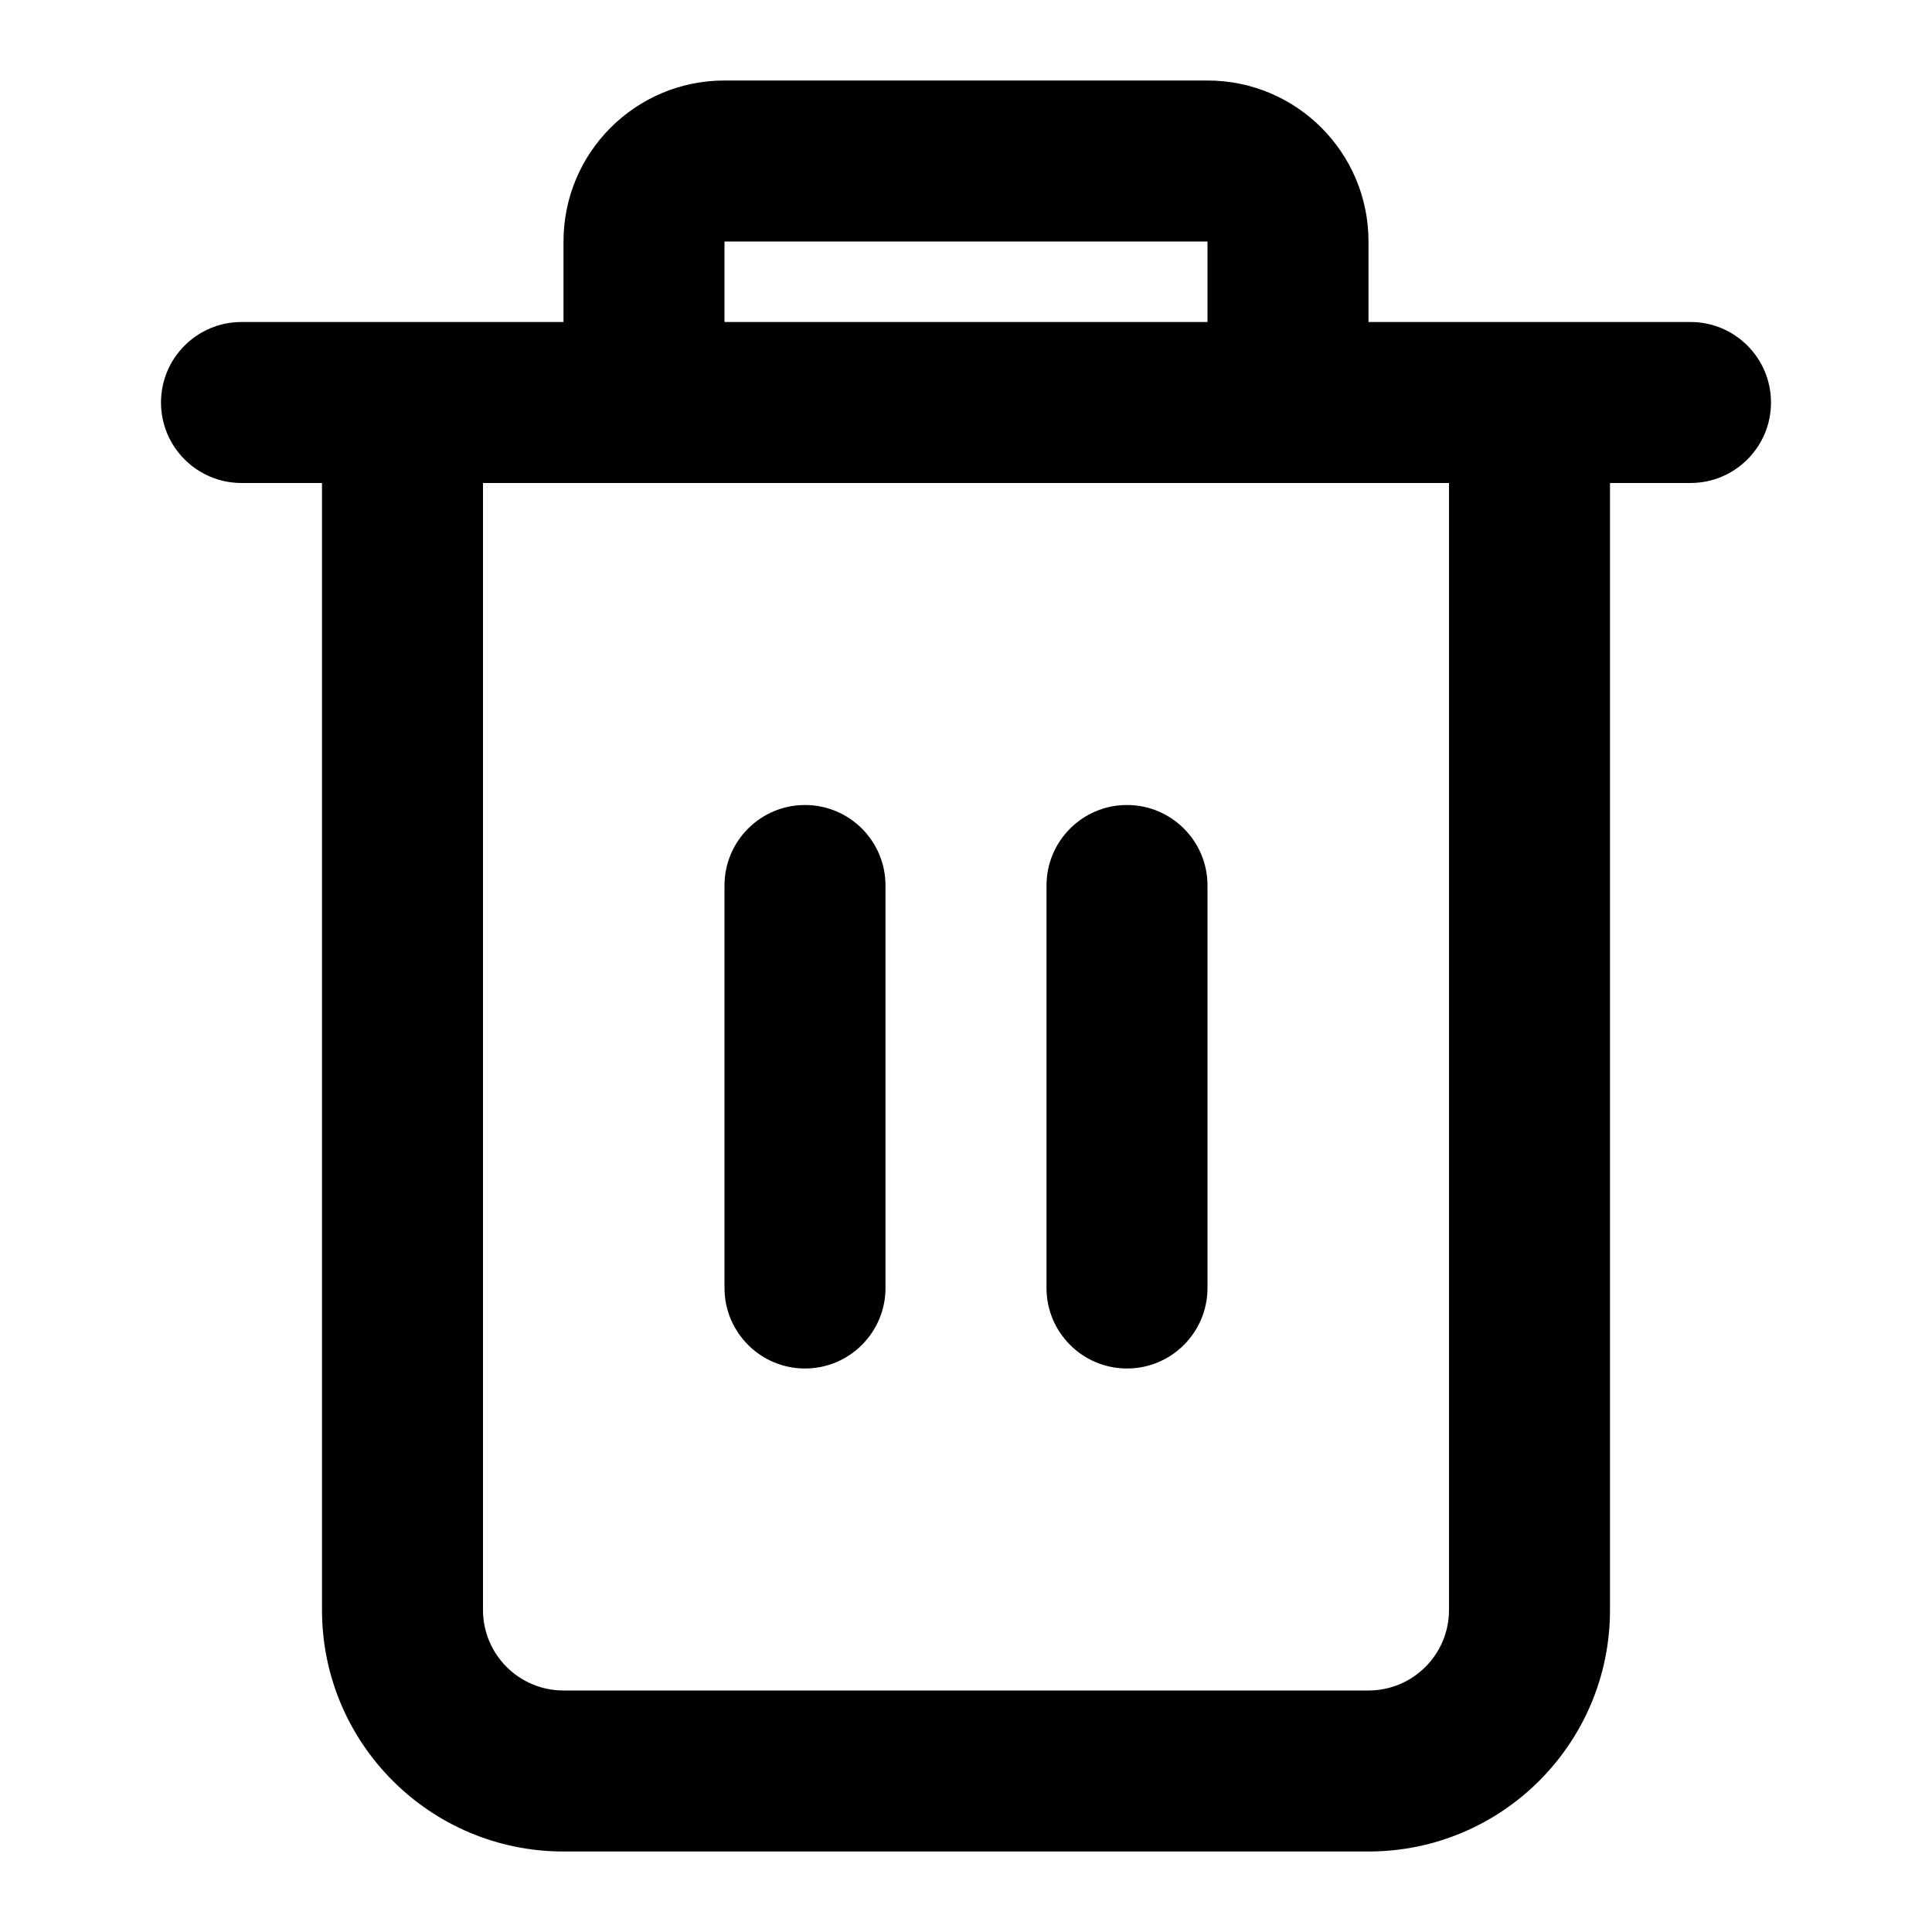 <svg width="24" height="24" viewBox="0 0 24 24" fill="none" xmlns="http://www.w3.org/2000/svg">
<path d="M9 1C7.895 1 7 1.895 7 3V4H5H3C2.448 4 2 4.448 2 5C2 5.552 2.448 6 3 6H4V20C4 21.657 5.343 23 7 23H17C18.657 23 20 21.657 20 20V6H21C21.552 6 22 5.552 22 5C22 4.448 21.552 4 21 4H19H17V3C17 1.895 16.105 1 15 1H9ZM15 4H9V3H15V4ZM8 6H16H18V20C18 20.552 17.552 21 17 21H7C6.448 21 6 20.552 6 20V6H8ZM11 11C11 10.448 10.552 10 10 10C9.448 10 9 10.448 9 11V16C9 16.552 9.448 17 10 17C10.552 17 11 16.552 11 16V11ZM14 10C14.552 10 15 10.448 15 11V16C15 16.552 14.552 17 14 17C13.448 17 13 16.552 13 16V11C13 10.448 13.448 10 14 10Z" fill="currentColor"/>
</svg>
